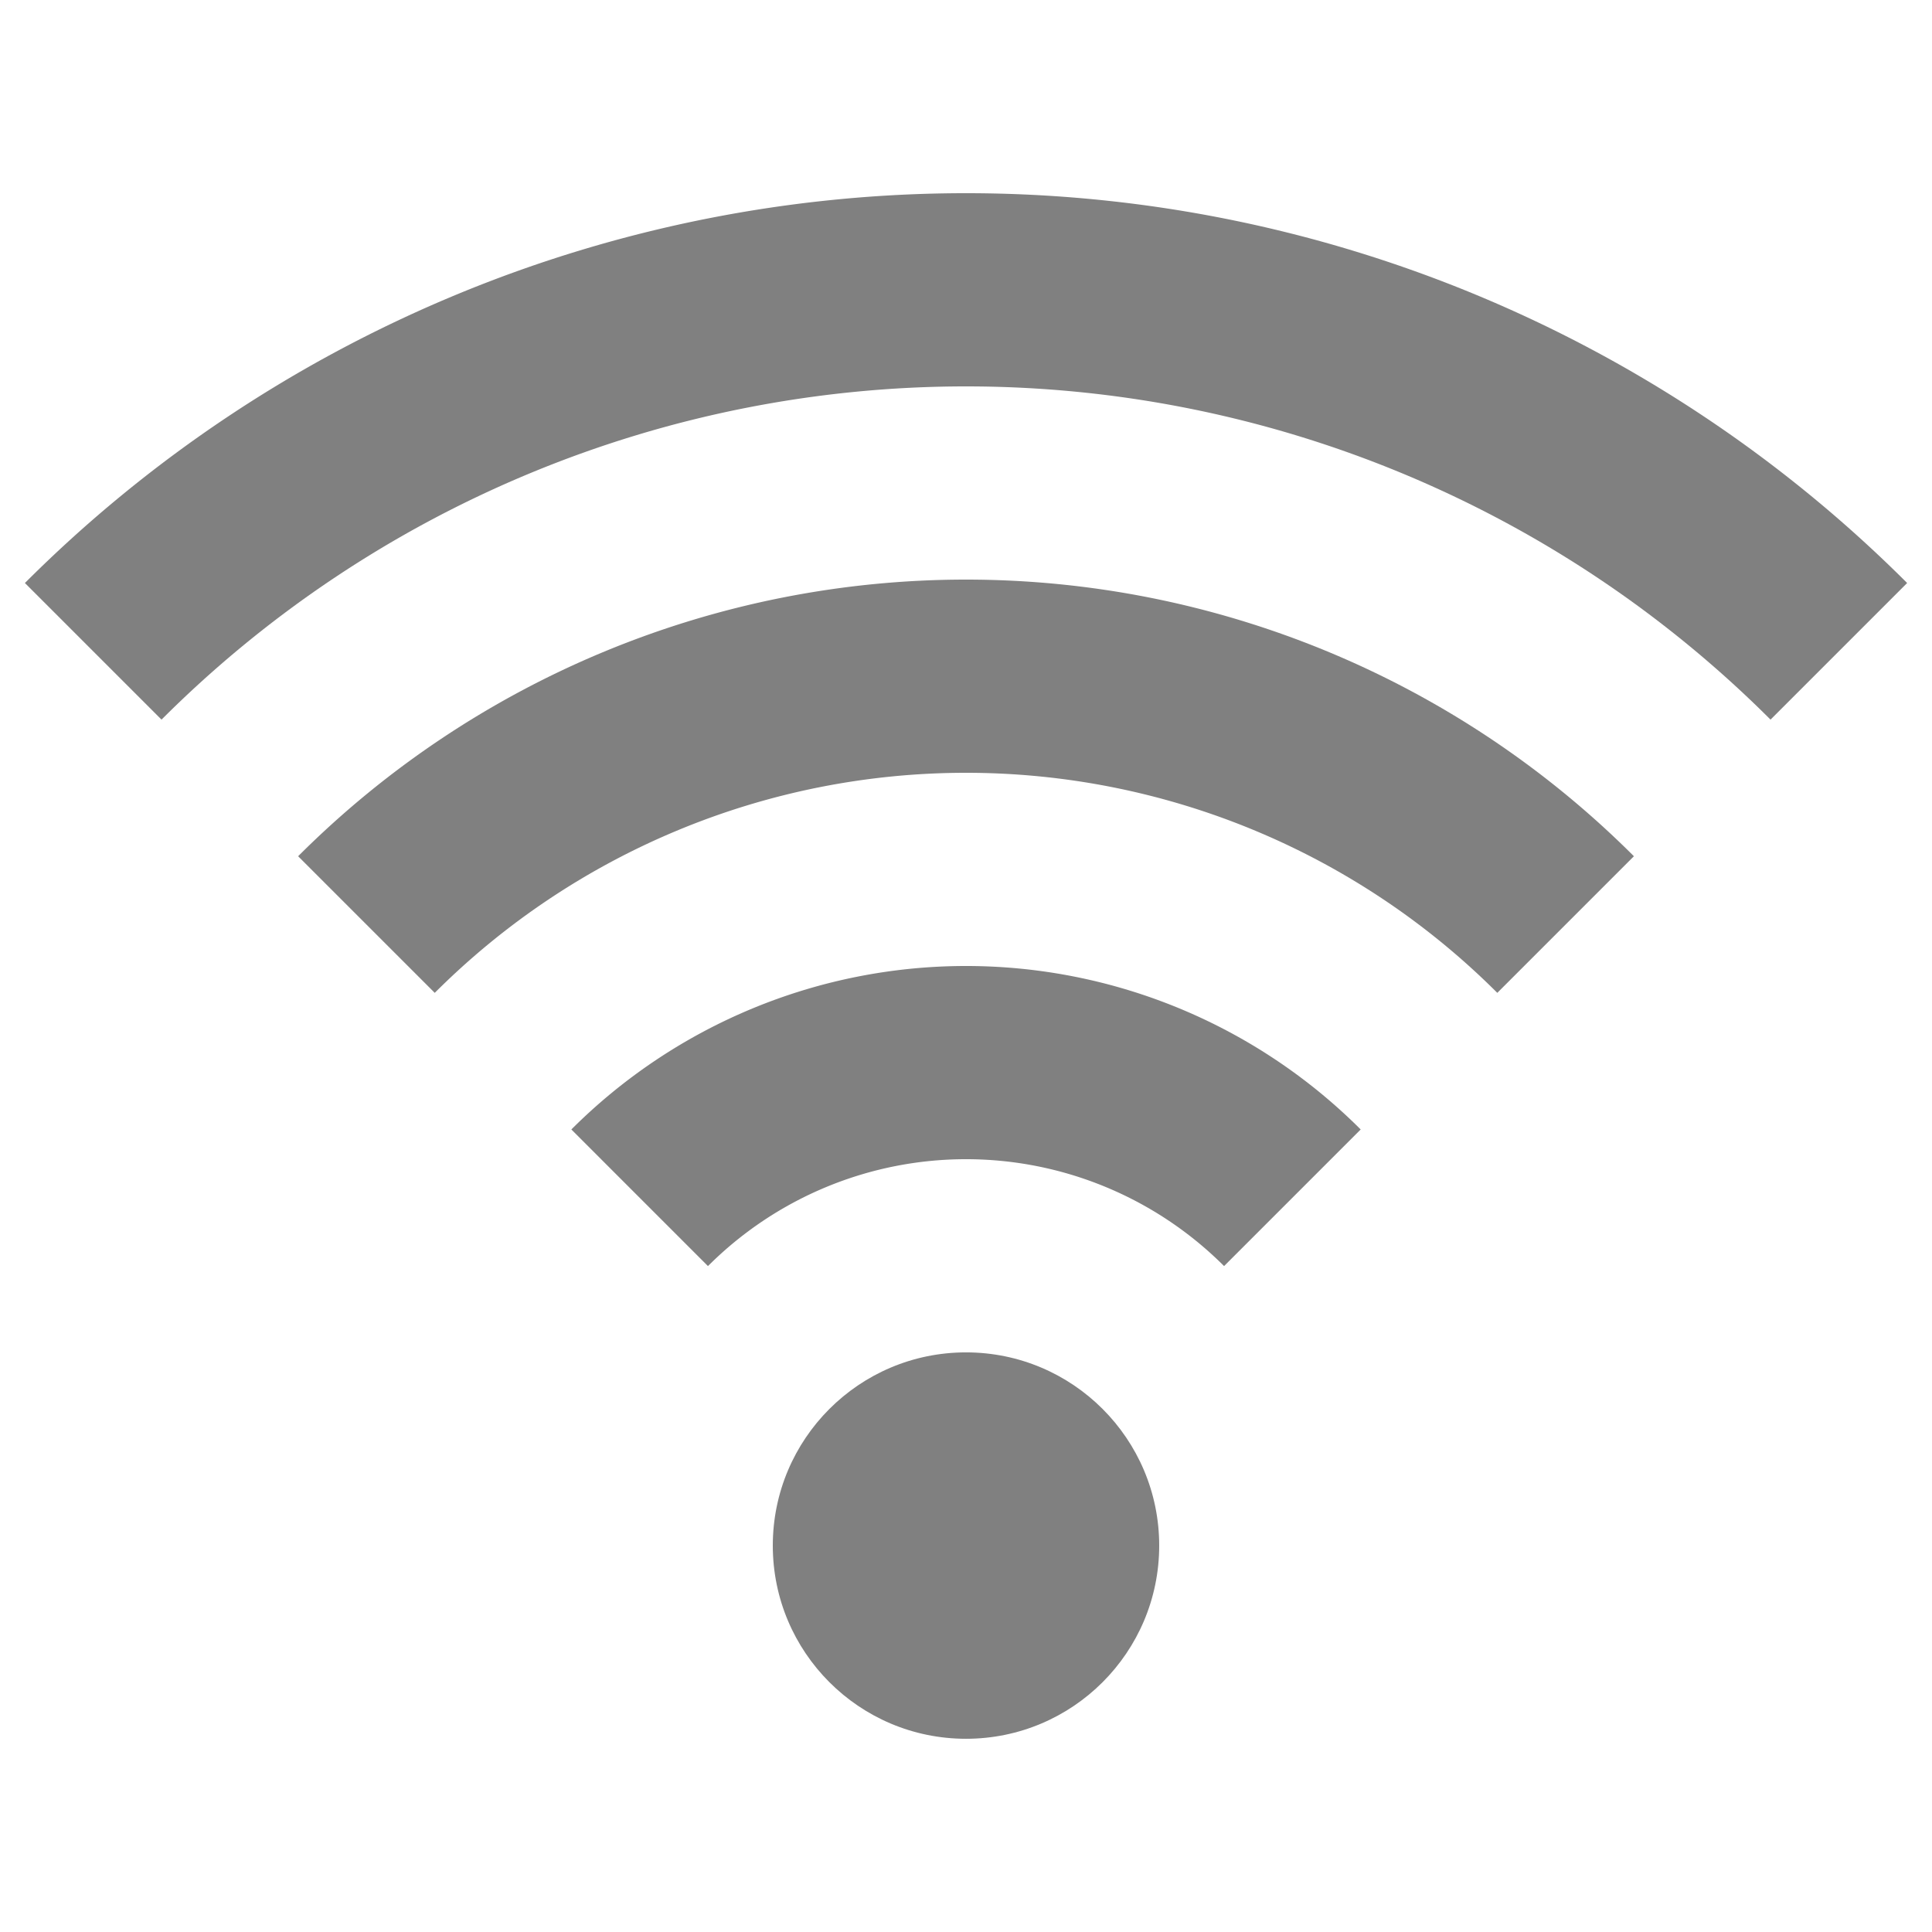 <?xml version="1.0" encoding="UTF-8" standalone="no"?>
<!-- Created with Inkscape (http://www.inkscape.org/) -->

<svg
   xmlns:dc="http://purl.org/dc/elements/1.1/"
   xmlns:cc="http://creativecommons.org/ns#"
   xmlns:rdf="http://www.w3.org/1999/02/22-rdf-syntax-ns#"
   xmlns:svg="http://www.w3.org/2000/svg"
   xmlns="http://www.w3.org/2000/svg"
   xmlns:sodipodi="http://sodipodi.sourceforge.net/DTD/sodipodi-0.dtd"
   xmlns:inkscape="http://www.inkscape.org/namespaces/inkscape"
   width="90"
   height="90"
   id="svg6138"
   version="1.1"
   inkscape:version="0.48+devel r"
   viewBox="0 0 90 90"
   sodipodi:docname="wifi-full.svg">
  <defs
     id="defs6140" />
  <sodipodi:namedview
     id="base"
     pagecolor="#ffffff"
     bordercolor="#666666"
     borderopacity="1.0"
     inkscape:pageopacity="0.0"
     inkscape:pageshadow="2"
     inkscape:zoom="5.0931702"
     inkscape:cx="97.719096"
     inkscape:cy="16.787182"
     inkscape:document-units="px"
     inkscape:current-layer="g6442"
     showgrid="true"
     fit-margin-top="0"
     fit-margin-left="0"
     fit-margin-right="0"
     fit-margin-bottom="0"
     inkscape:snap-global="true"
     inkscape:snap-bbox="true"
     inkscape:bbox-paths="true"
     inkscape:snap-bbox-midpoints="true"
     inkscape:snap-bbox-edge-midpoints="true"
     inkscape:bbox-nodes="true"
     inkscape:object-paths="true"
     inkscape:snap-intersection-paths="true"
     inkscape:object-nodes="true"
     inkscape:snap-smooth-nodes="true"
     inkscape:snap-midpoints="true"
     inkscape:snap-others="true"
     inkscape:snap-object-midpoints="true"
     inkscape:snap-center="true"
     showguides="true"
     inkscape:guide-bbox="true">
    <inkscape:grid
       type="xygrid"
       id="grid6700"
       empspacing="6" />
    <sodipodi:guide
       orientation="0,1"
       position="90,87"
       id="guide4064" />
    <sodipodi:guide
       orientation="0,1"
       position="89,84"
       id="guide4066" />
    <sodipodi:guide
       orientation="1,0"
       position="3,69"
       id="guide4068" />
    <sodipodi:guide
       orientation="1,0"
       position="6,60"
       id="guide4070" />
    <sodipodi:guide
       orientation="1,0"
       position="87,58"
       id="guide4072" />
    <sodipodi:guide
       orientation="1,0"
       position="84,47"
       id="guide4074" />
    <sodipodi:guide
       orientation="0,1"
       position="77,3"
       id="guide4076" />
    <sodipodi:guide
       orientation="0,1"
       position="81,6"
       id="guide4078" />
    <sodipodi:guide
       orientation="1,0"
       position="81,25"
       id="guide4080" />
    <sodipodi:guide
       orientation="0,1"
       position="78,9"
       id="guide4082" />
    <sodipodi:guide
       orientation="0,1"
       position="79,81"
       id="guide4084" />
    <sodipodi:guide
       orientation="1,0"
       position="9,39"
       id="guide4086" />
    <sodipodi:guide
       orientation="0,1"
       position="50,19"
       id="guide4183"
       inkscape:label=""
       inkscape:color="rgb(0,0,255)" />
    <sodipodi:guide
       orientation="1,0"
       position="45,14"
       id="guide4185" />
  </sodipodi:namedview>
  <g
     inkscape:label="Layer 1"
     inkscape:groupmode="layer"
     id="layer1"
     transform="translate(-283.571,-358.791)">
    <g
       transform="translate(169.571,223.428)"
       id="g5937"
       inkscape:export-filename="envelope02.png"
       inkscape:export-xdpi="90"
       inkscape:export-ydpi="90" />
    <g
       id="g6442"
       transform="translate(-753.46,336.428)">
      <rect
         style="fill:none;stroke:none"
         id="rect1687"
         width="90"
         height="90"
         x="1037.031"
         y="22.362" />
      <circle
         transform="matrix(0,-1,1,0,0,0)"
         id="circle4181"
         style="color:#000000;display:inline;overflow:visible;visibility:visible;fill:#808080;fill-opacity:1;stroke:none;stroke-width:16.345;marker:none;enable-background:accumulate"
         cx="-94.362"
         cy="1082.031"
         r="9"
         d="m -85.362,1082.031 a 9,9 0 0 1 -9,9 9,9 0 0 1 -9,-9 9,9 0 0 1 9,-9 9,9 0 0 1 9,9 z" />
      <path
         style="color:#000000;display:inline;overflow:visible;visibility:visible;fill:none;fill-opacity:1;stroke:#808080;stroke-width:9;stroke-miterlimit:4;stroke-dasharray:none;stroke-opacity:1;marker:none;enable-background:accumulate"
         id="circle4187"
         transform="matrix(0,-1,1,0,0,0)"
         sodipodi:type="arc"
         sodipodi:cx="-93.362381"
         sodipodi:cy="1082.0312"
         sodipodi:rx="57.5"
         sodipodi:ry="57.5"
         sodipodi:start="5.4977871"
         sodipodi:end="0.78539816"
         d="m -52.704,1041.373 a 57.5,57.5 0 0 1 16.841,40.659 57.5,57.5 0 0 1 -16.841,40.659"
         sodipodi:open="true" />
      <path
         transform="matrix(0,-1,1,0,0,0)"
         id="circle4189"
         style="color:#000000;display:inline;overflow:visible;visibility:visible;fill:none;fill-opacity:1;stroke:#808080;stroke-width:9;stroke-miterlimit:4;stroke-dasharray:none;stroke-opacity:1;marker:none;enable-background:accumulate"
         sodipodi:type="arc"
         sodipodi:cx="-93.362381"
         sodipodi:cy="1082.0312"
         sodipodi:rx="39.5"
         sodipodi:ry="39.5"
         sodipodi:start="5.4977871"
         sodipodi:end="0.78539816"
         sodipodi:open="true"
         d="m -65.432,1054.101 a 39.5,39.5 0 0 1 11.569,27.931 39.5,39.5 0 0 1 -11.569,27.931" />
      <path
         style="color:#000000;display:inline;overflow:visible;visibility:visible;fill:none;fill-opacity:1;stroke:#808080;stroke-width:9;stroke-miterlimit:4;stroke-dasharray:none;stroke-opacity:1;marker:none;enable-background:accumulate"
         id="circle4191"
         transform="matrix(0,-1,1,0,0,0)"
         sodipodi:type="arc"
         sodipodi:cx="-93.362381"
         sodipodi:cy="1082.0312"
         sodipodi:rx="21.5"
         sodipodi:ry="21.5"
         sodipodi:start="5.4977871"
         sodipodi:end="0.78539816"
         sodipodi:open="true"
         d="m -78.16,1066.829 a 21.5,21.5 0 0 1 6.297,15.203 21.5,21.5 0 0 1 -6.297,15.203" />
    </g>
  </g>
</svg>
